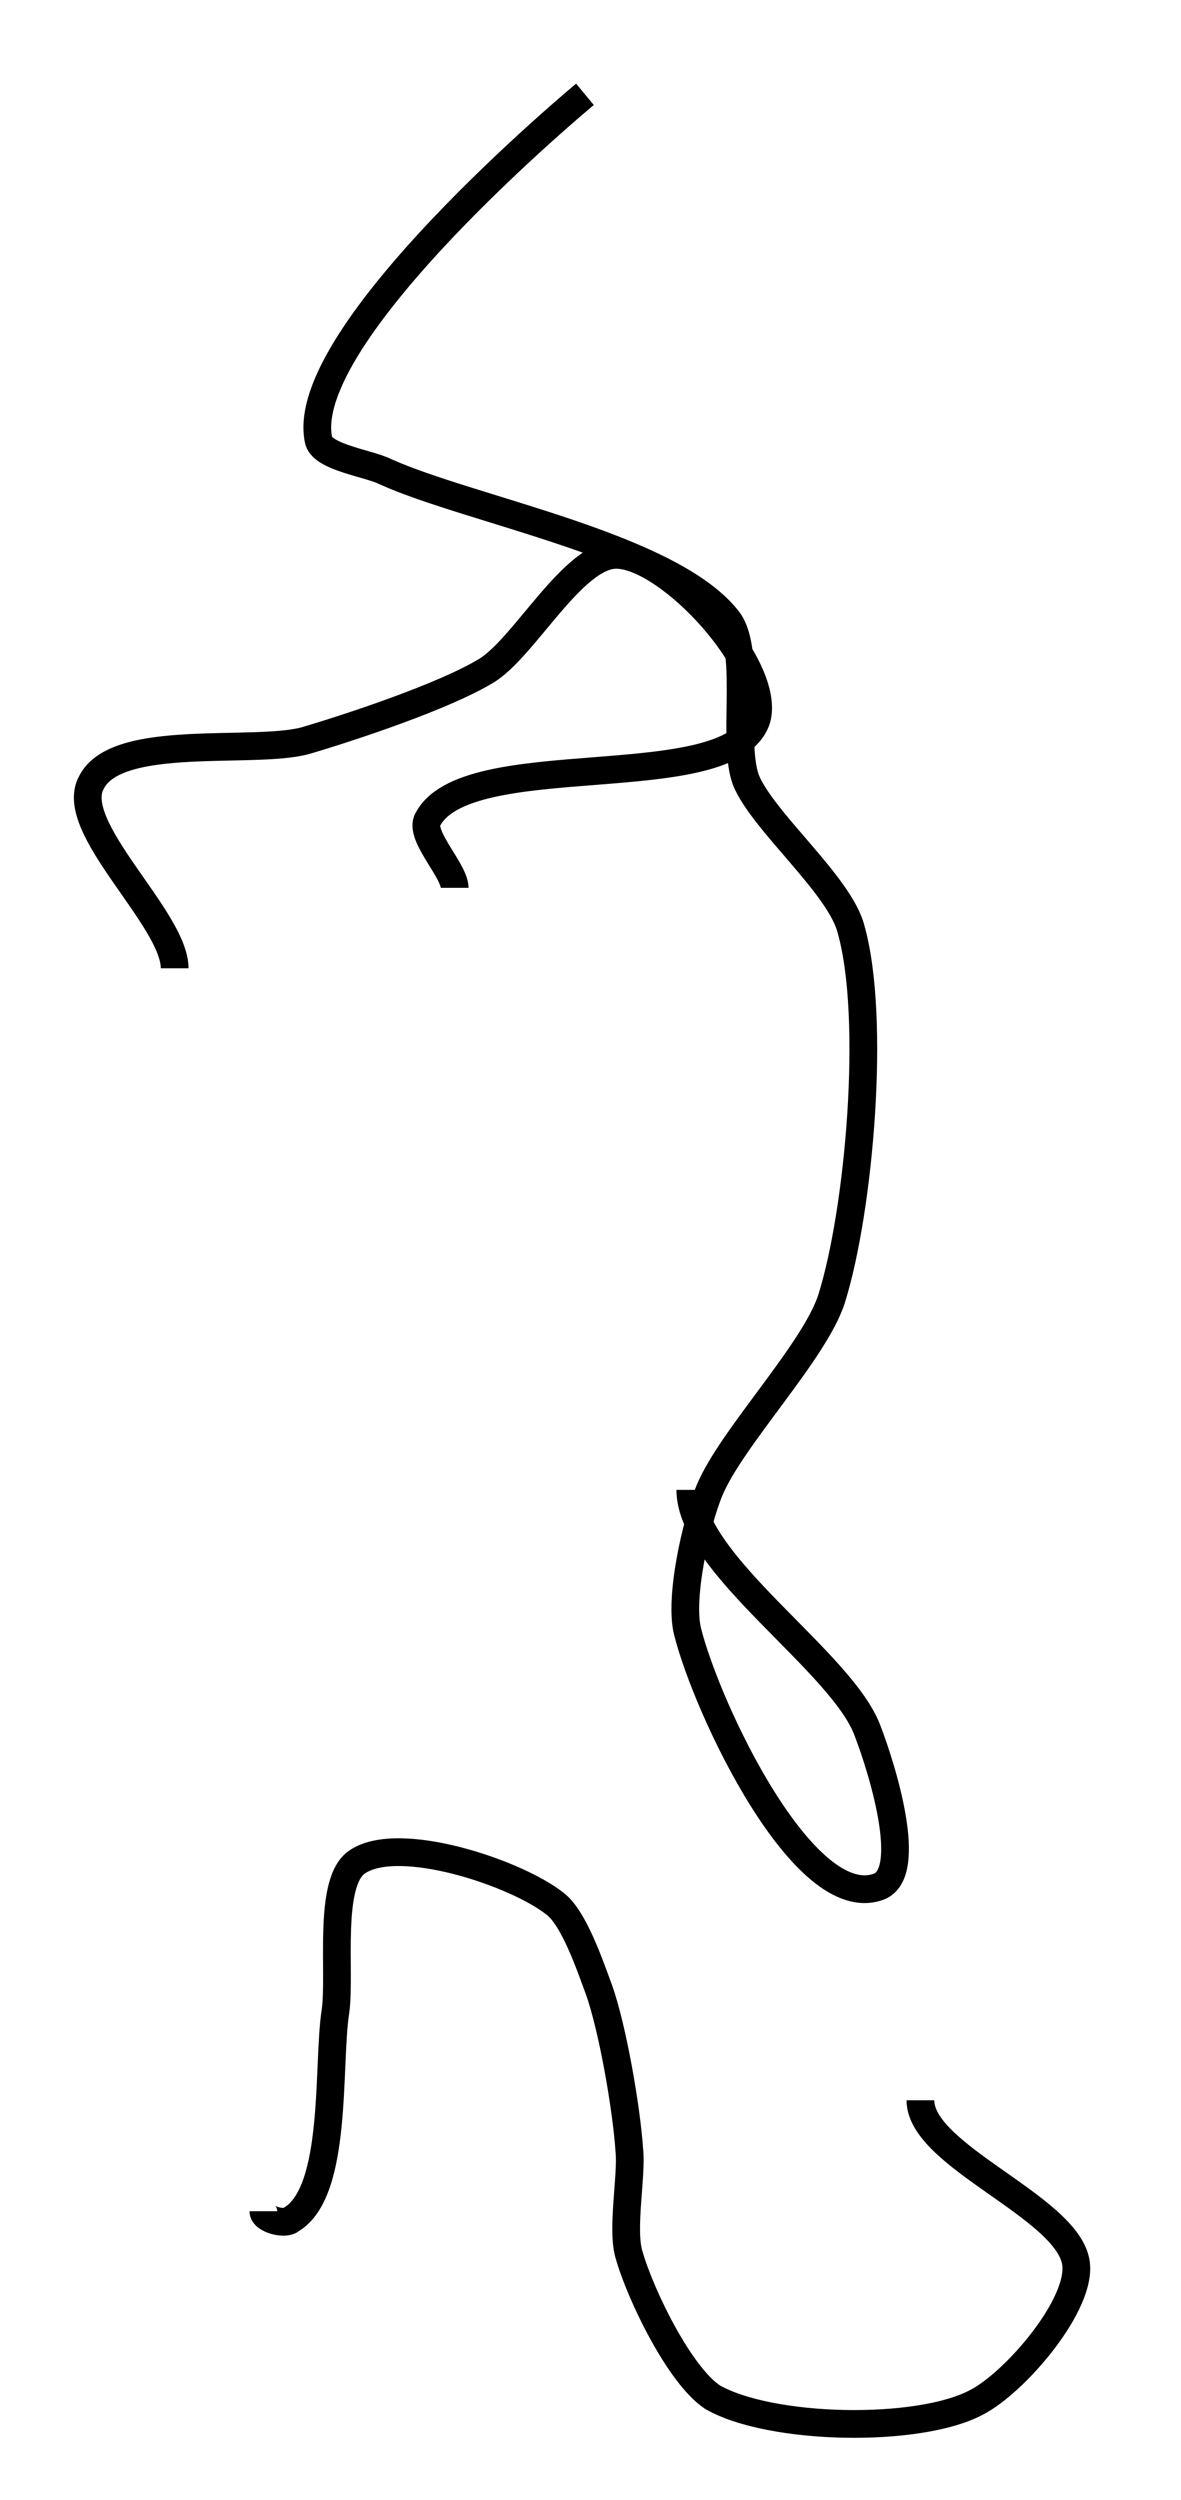 <?xml version="1.0" encoding="utf-8"?>
<!-- Generator: Adobe Illustrator 24.0.0, SVG Export Plug-In . SVG Version: 6.00 Build 0)  -->
<svg version="1.1" id="Layer_1" xmlns:ev="http://www.w3.org/2001/xml-events"
	 xmlns="http://www.w3.org/2000/svg" xmlns:xlink="http://www.w3.org/1999/xlink" x="0px" y="0px" viewBox="0 0 42.6 90.1"
	 style="enable-background:new 0 0 42.6 90.1;" xml:space="preserve">
<style type="text/css">
	.st0{fill:none;stroke:#000000;}
</style>
<path class="st0" d="M21.1,3.4c0,0-10.5,8.7-9.6,12.5c0.2,0.6,1.8,0.8,2.4,1.1c3.1,1.4,10.4,2.7,12.4,5.4c0.8,1.2,0.1,4.3,0.6,5.7
	c0.6,1.5,3.4,3.8,3.8,5.4c0.9,3.2,0.3,10.1-0.7,13.3c-0.6,1.9-3.6,5-4.4,6.9c-0.5,1.2-1.1,3.9-0.8,5.1c0.7,2.8,4.2,10.2,6.9,9.2
	c1.3-0.5,0.1-4.3-0.4-5.6c-0.9-2.5-6.4-6-6.4-8.7 M9.5,79.7c0,0.3,0.8,0.5,1,0.3c1.7-1,1.3-5.6,1.6-7.5c0.2-1.4-0.3-4.7,0.8-5.4
	c1.5-1,5.7,0.4,7.1,1.5c0.7,0.5,1.3,2.3,1.6,3.1c0.5,1.4,1,4.3,1.1,5.8c0.1,0.9-0.3,2.9,0,3.8c0.4,1.4,1.8,4.3,3,5.1
	c2.1,1.2,7.4,1.3,9.5,0.2c1.4-0.7,3.9-3.6,3.6-5.1c-0.4-2-5.6-3.8-5.6-5.8 M16.4,32c0-0.6-1.2-1.8-1-2.4c1.3-2.8,11-0.8,11.9-3.7
	c0.5-1.9-3.1-5.8-5-5.9c-1.6-0.1-3.4,3.4-4.8,4.2c-1.5,0.9-4.8,2-6.5,2.5c-1.9,0.5-6.8-0.3-7.7,1.5c-0.9,1.6,3,4.9,3,6.7"/>
</svg>
